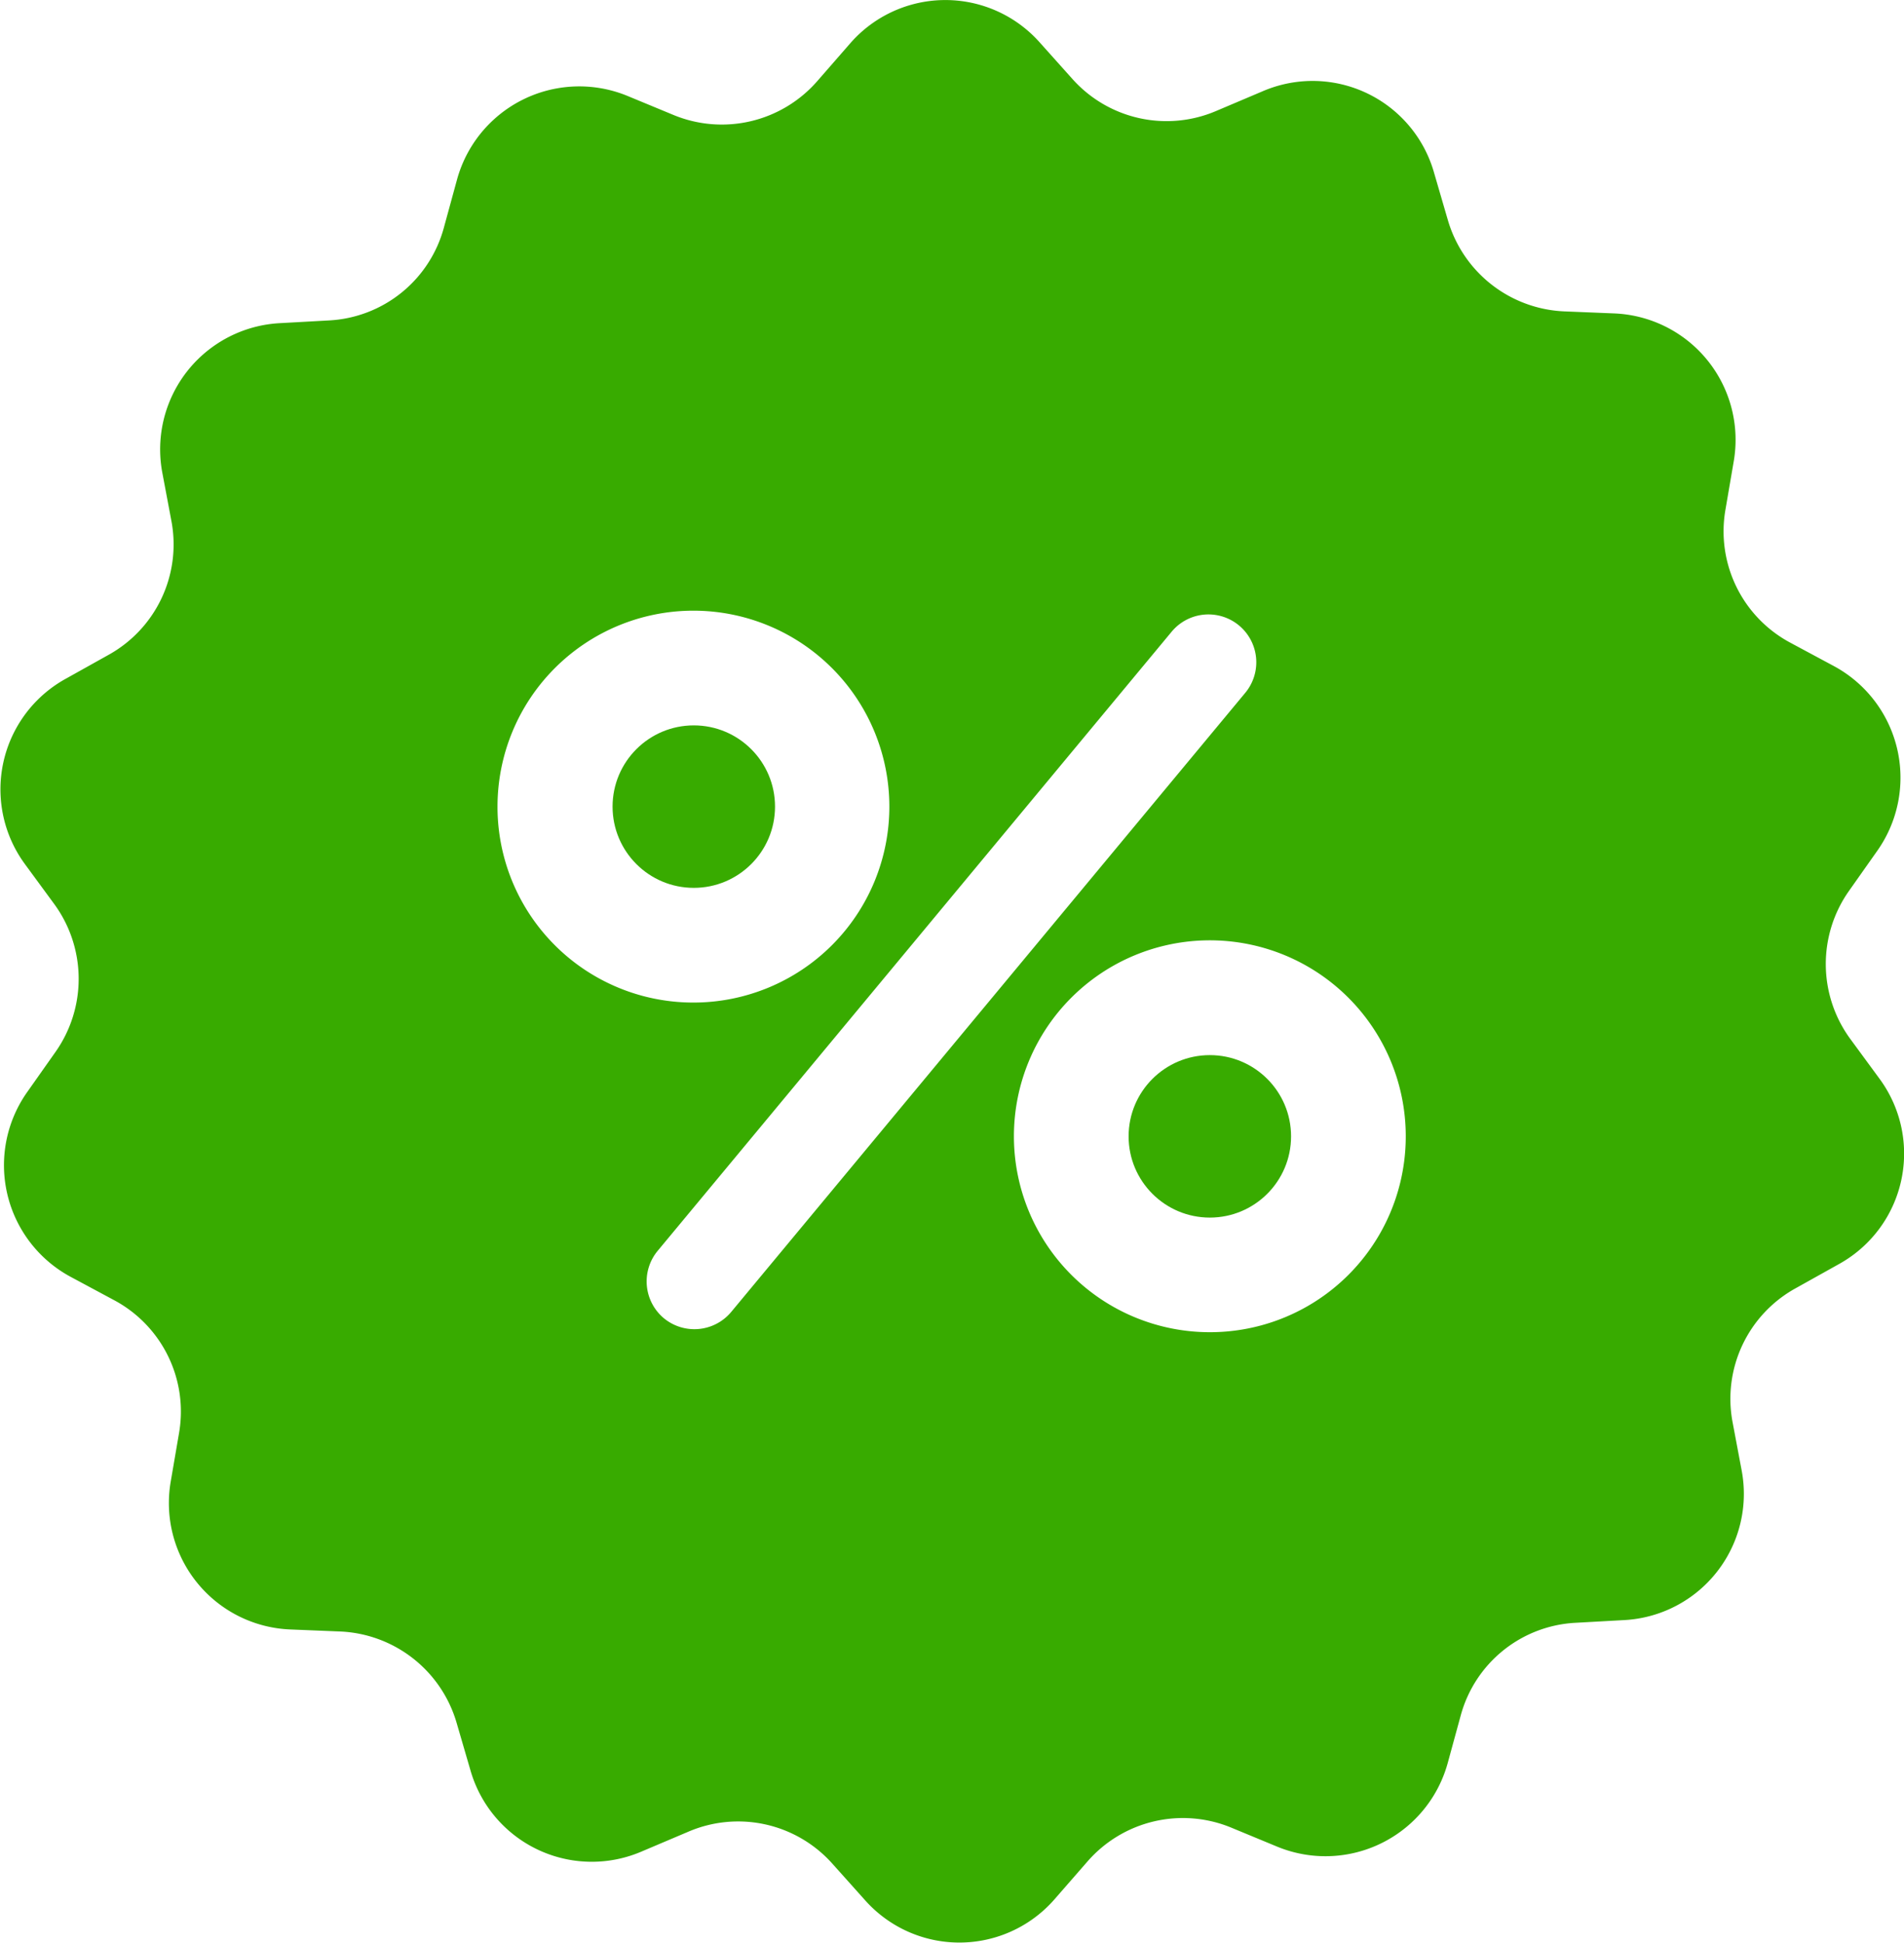 <svg xmlns="http://www.w3.org/2000/svg" width="20.651" height="21.076" viewBox="0 0 20.651 21.076">
  <g id="percentage" transform="translate(-4.919 0)">
    <g id="Group_3073" data-name="Group 3073" transform="translate(4.919 0)">
      <circle id="Ellipse_335" data-name="Ellipse 335" cx="0.881" cy="0.881" r="0.881" transform="translate(6.644 7.867)" fill="#38ab00"/>
      <circle id="Ellipse_336" data-name="Ellipse 336" cx="0.881" cy="0.881" r="0.881" transform="translate(12.241 11.443)" fill="#38ab00"/>
      <path id="Path_18877" data-name="Path 18877" d="M25.305,11.7l-.32-.436a1.375,1.375,0,0,1-.013-1.6l.311-.441a1.375,1.375,0,0,0-.475-2l-.475-.255a1.369,1.369,0,0,1-.7-1.438l.091-.531a1.372,1.372,0,0,0-1.3-1.6l-.54-.022a1.377,1.377,0,0,1-1.261-.989l-.151-.518A1.369,1.369,0,0,0,18.611.991l-.5.212A1.369,1.369,0,0,1,16.551.857l-.358-.4a1.369,1.369,0,0,0-2.056.017l-.354.406a1.373,1.373,0,0,1-1.559.367l-.5-.207a1.375,1.375,0,0,0-1.848.907l-.143.523A1.364,1.364,0,0,1,8.489,3.475l-.54.03a1.371,1.371,0,0,0-1.27,1.619l.1.531A1.369,1.369,0,0,1,6.1,7.1l-.471.263a1.37,1.37,0,0,0-.44,2.008l.32.436a1.375,1.375,0,0,1,.013,1.6l-.311.441a1.375,1.375,0,0,0,.475,2l.475.255a1.369,1.369,0,0,1,.7,1.438l-.091.531a1.372,1.372,0,0,0,1.3,1.6l.54.022a1.377,1.377,0,0,1,1.261.989l.151.518a1.369,1.369,0,0,0,1.861.877l.5-.212a1.369,1.369,0,0,1,1.563.345l.358.4a1.369,1.369,0,0,0,2.056-.017l.354-.406a1.373,1.373,0,0,1,1.559-.367l.5.207a1.375,1.375,0,0,0,1.848-.907l.143-.523A1.364,1.364,0,0,1,22,17.6l.54-.03a1.371,1.371,0,0,0,1.27-1.619l-.1-.531a1.369,1.369,0,0,1,.682-1.447l.471-.263A1.369,1.369,0,0,0,25.305,11.7ZM10.315,8.748a2.125,2.125,0,1,1,2.125,2.125A2.123,2.123,0,0,1,10.315,8.748Zm2.535,5.48a.52.52,0,0,1-.73.069h0a.52.52,0,0,1-.069-.73l5.575-6.715a.518.518,0,1,1,.8.661Zm5.191.22a2.125,2.125,0,1,1,2.125-2.125A2.123,2.123,0,0,1,18.041,14.448Z" transform="translate(-4.919 0)" fill="#38ab00"/>
    </g>
  </g>
</svg>
